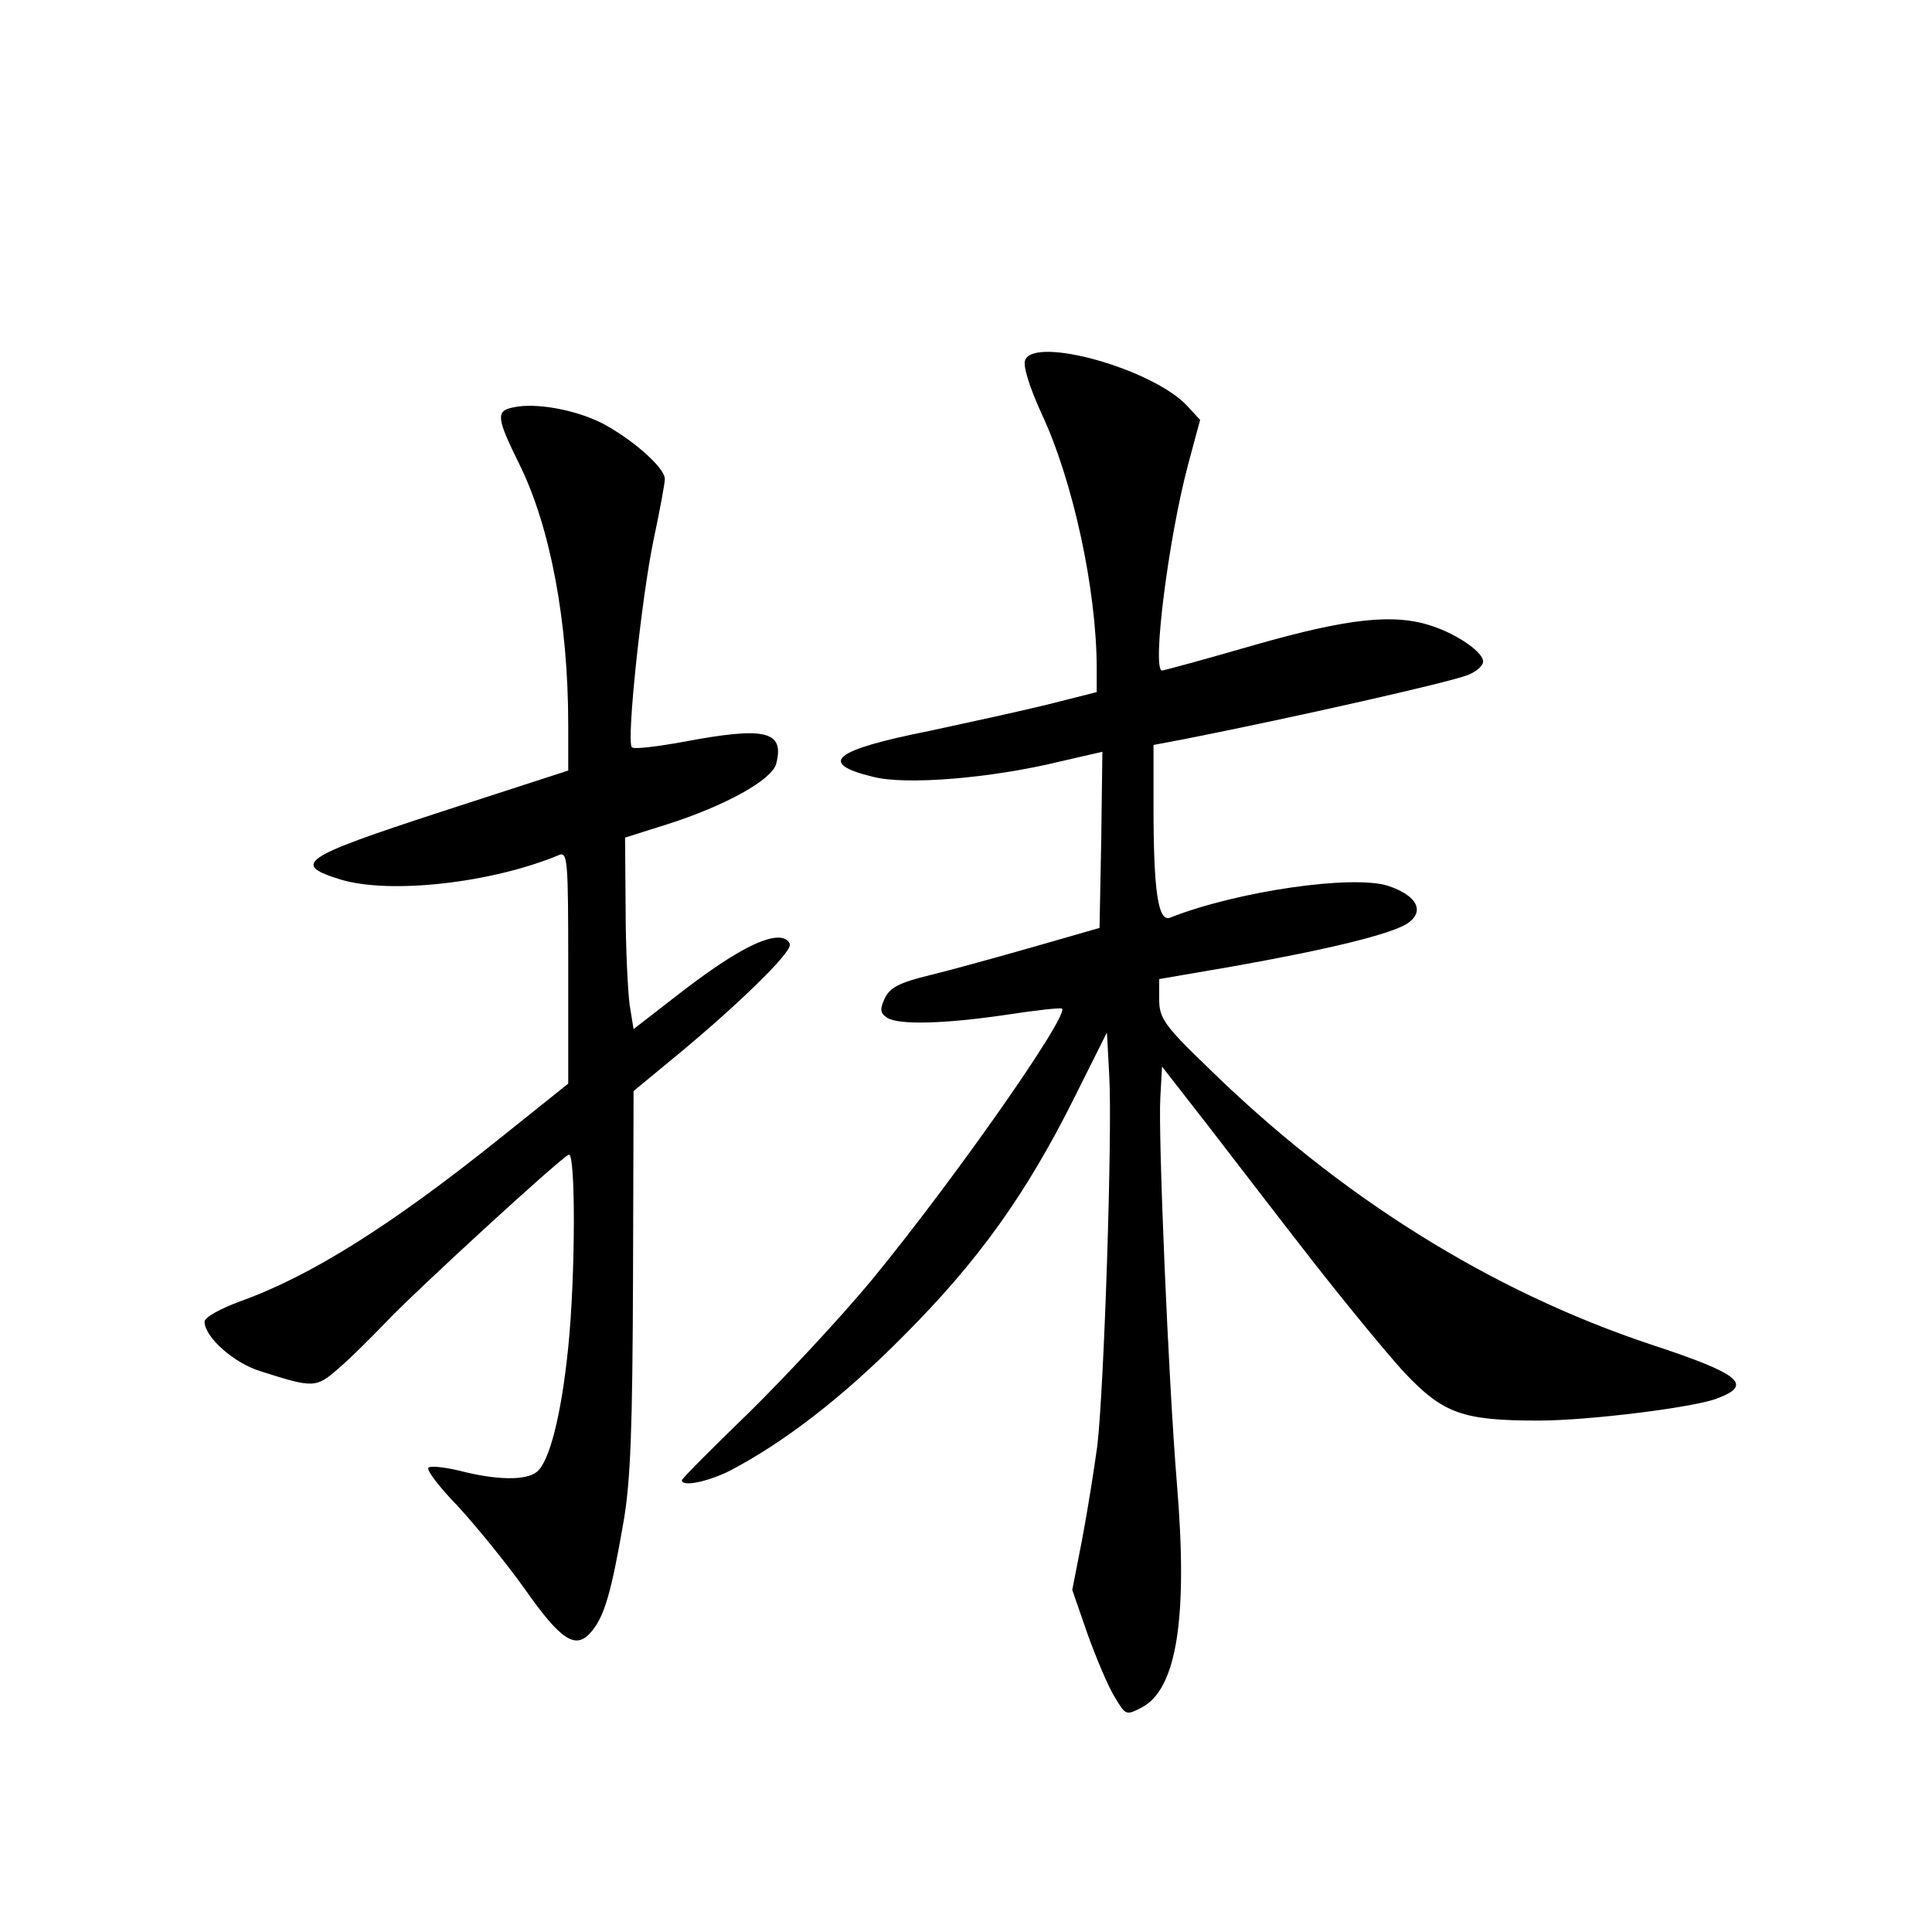 <?xml version="1.0" standalone="no"?>
<!DOCTYPE svg PUBLIC "-//W3C//DTD SVG 20010904//EN"
 "http://www.w3.org/TR/2001/REC-SVG-20010904/DTD/svg10.dtd">
<svg version="1.0" xmlns="http://www.w3.org/2000/svg"
 width="340pt" height="340pt" viewBox="0 0 340 340"
 preserveAspectRatio="xMidYMid meet">
<g transform="translate(0,340) scale(0.1,-0.1)"
fill="#000000" stroke="none">
<path d="M1804 2766 c-4 -10 8 -48 29 -94 55 -117 97 -310 97 -448 l0 -42 -87
-22 c-49 -12 -141 -32 -206 -46 -171 -34 -199 -57 -101 -81 57 -15 207 -3 330
27 l74 17 -2 -155 -3 -155 -115 -33 c-63 -18 -146 -41 -183 -50 -54 -13 -71
-22 -80 -41 -9 -19 -8 -26 4 -34 20 -13 100 -11 209 5 52 8 97 13 99 11 12
-13 -192 -304 -336 -479 -54 -65 -151 -169 -215 -232 -65 -63 -118 -116 -118
-119 0 -12 44 -3 83 16 96 50 199 129 307 238 132 132 216 250 300 418 l58
116 4 -74 c6 -99 -9 -554 -21 -654 -6 -44 -18 -119 -27 -166 l-17 -87 27 -78
c16 -44 37 -94 48 -111 19 -32 20 -32 47 -18 62 32 82 158 62 396 -15 184 -33
612 -29 678 l3 54 81 -104 c44 -57 126 -164 183 -237 57 -73 130 -162 162
-197 69 -73 103 -85 237 -85 87 0 273 23 314 39 64 24 41 43 -117 95 -282 94
-548 260 -782 490 -74 71 -83 85 -83 117 l0 36 128 22 c169 30 280 57 309 76
31 21 17 49 -34 66 -62 20 -265 -9 -384 -56 -21 -8 -29 47 -29 196 l0 108 58
11 c192 38 462 99 495 112 15 6 27 16 27 24 0 16 -44 47 -89 62 -67 23 -148
14 -313 -33 -86 -25 -160 -45 -163 -45 -18 0 11 232 46 363 l21 78 -23 25
c-61 65 -269 123 -285 80z"/>
<path d="M903 2683 c-31 -6 -29 -19 11 -100 54 -109 86 -276 86 -459 l0 -80
-225 -73 c-245 -80 -263 -92 -175 -119 87 -26 265 -6 383 43 16 7 17 -6 17
-198 l0 -204 -120 -96 c-192 -154 -334 -243 -457 -287 -35 -13 -63 -28 -63
-36 0 -27 52 -73 98 -87 94 -30 98 -30 138 5 21 18 58 55 83 81 51 54 308 290
322 295 12 5 12 -211 -1 -339 -12 -119 -33 -201 -55 -219 -19 -16 -72 -15
-137 2 -26 6 -51 9 -54 5 -4 -4 20 -35 53 -69 32 -35 85 -100 117 -145 64 -91
90 -108 118 -73 22 27 34 69 55 190 13 74 16 168 17 428 l1 332 80 66 c106 88
195 175 195 191 0 7 -9 13 -20 13 -31 0 -87 -31 -175 -99 l-80 -62 -7 43 c-3
24 -7 99 -7 169 l-1 125 73 23 c104 33 186 79 193 107 15 58 -19 66 -166 38
-45 -8 -85 -13 -88 -9 -10 9 17 263 38 364 11 52 20 100 20 108 0 20 -57 70
-110 98 -47 24 -118 37 -157 28z"/>
</g>
</svg>
